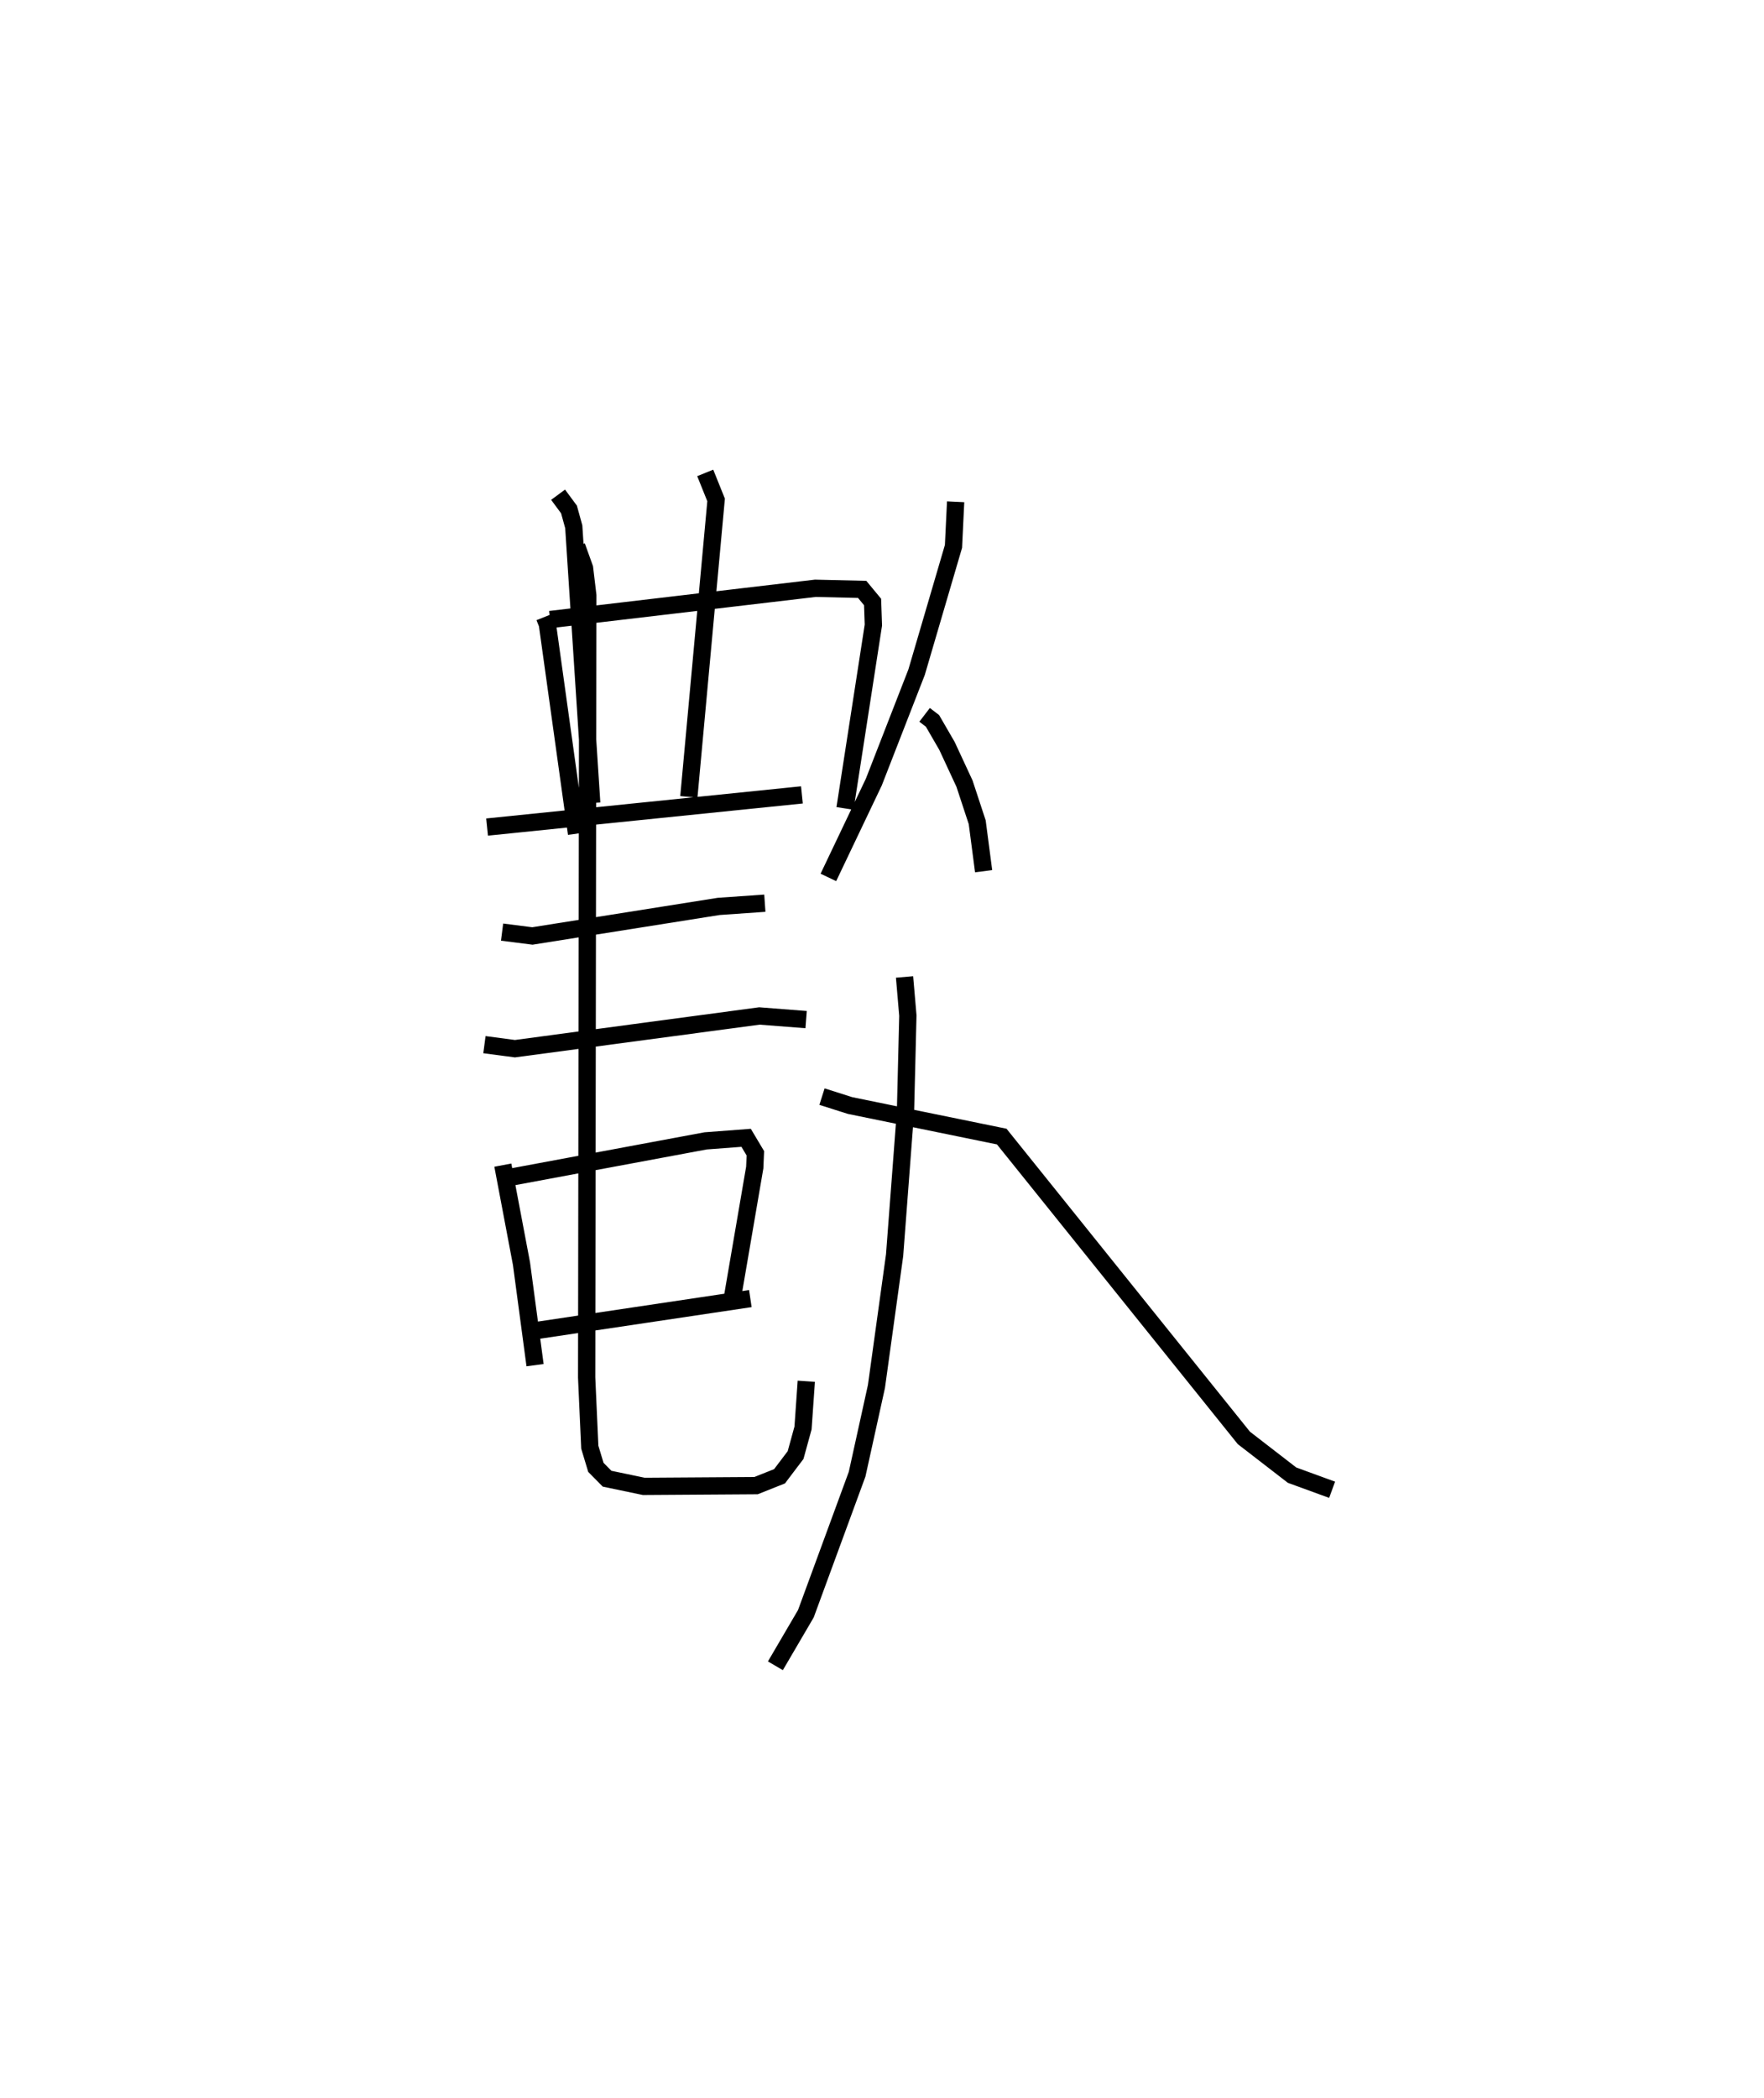 <?xml version="1.0" encoding="utf-8" ?>
<svg baseProfile="full" height="121.395" version="1.1" width="102.094" xmlns="http://www.w3.org/2000/svg" xmlns:ev="http://www.w3.org/2001/xml-events" xmlns:xlink="http://www.w3.org/1999/xlink"><defs /><rect fill="white" height="121.395" width="102.094" x="0" y="0" /><path d="M25,25 m0.0,0.0 m6.514,10.703 l0.166,0.415 1.688,12.127 m-1.529,-12.392 l15.348,-1.809 2.711,0.063 l0.604,0.73 0.046,1.335 l-1.642,10.611 m-16.606,-18.154 l0.631,0.854 0.276,1 l1.039,15.988 m6.57,-19.104 l0.629,1.564 -1.577,17.184 m-11.678,1.747 l18.222,-1.862 m-17.354,7.941 l1.755,0.223 10.781,-1.71 l2.672,-0.186 m-16.229,8.186 l1.765,0.234 14.149,-1.894 l2.704,0.21 m-17.553,8.422 l1.08,5.705 0.785,5.871 m-1.36,-10.887 l11.232,-2.093 2.344,-0.177 l0.534,0.896 -0.035,0.822 l-1.275,7.434 m-11.56,2.03 l12.58,-1.879 m-10.05,-43.534 l0.454,1.263 0.189,1.584 l-0.067,45.254 0.182,4.034 l0.352,1.166 0.648,0.657 l2.124,0.444 6.497,-0.043 l1.36,-0.541 0.929,-1.227 l0.431,-1.568 0.189,-2.704 m8.643,-50.896 l-0.124,2.582 -2.135,7.279 l-2.475,6.358 -2.631,5.52 m5.569,-9.408 l0.457,0.35 0.838,1.447 l1.015,2.185 0.735,2.234 l0.371,2.832 m-4.577,6.12 l0.192,2.235 -0.137,5.546 l-0.631,8.325 -1.051,7.595 l-1.118,5.073 -2.966,8.076 l-1.764,3.013 m2.697,-32.938 l1.624,0.516 8.779,1.796 l14.013,17.438 2.789,2.155 l2.319,0.847 " fill="none" stroke="black" stroke-width="1" /></svg>